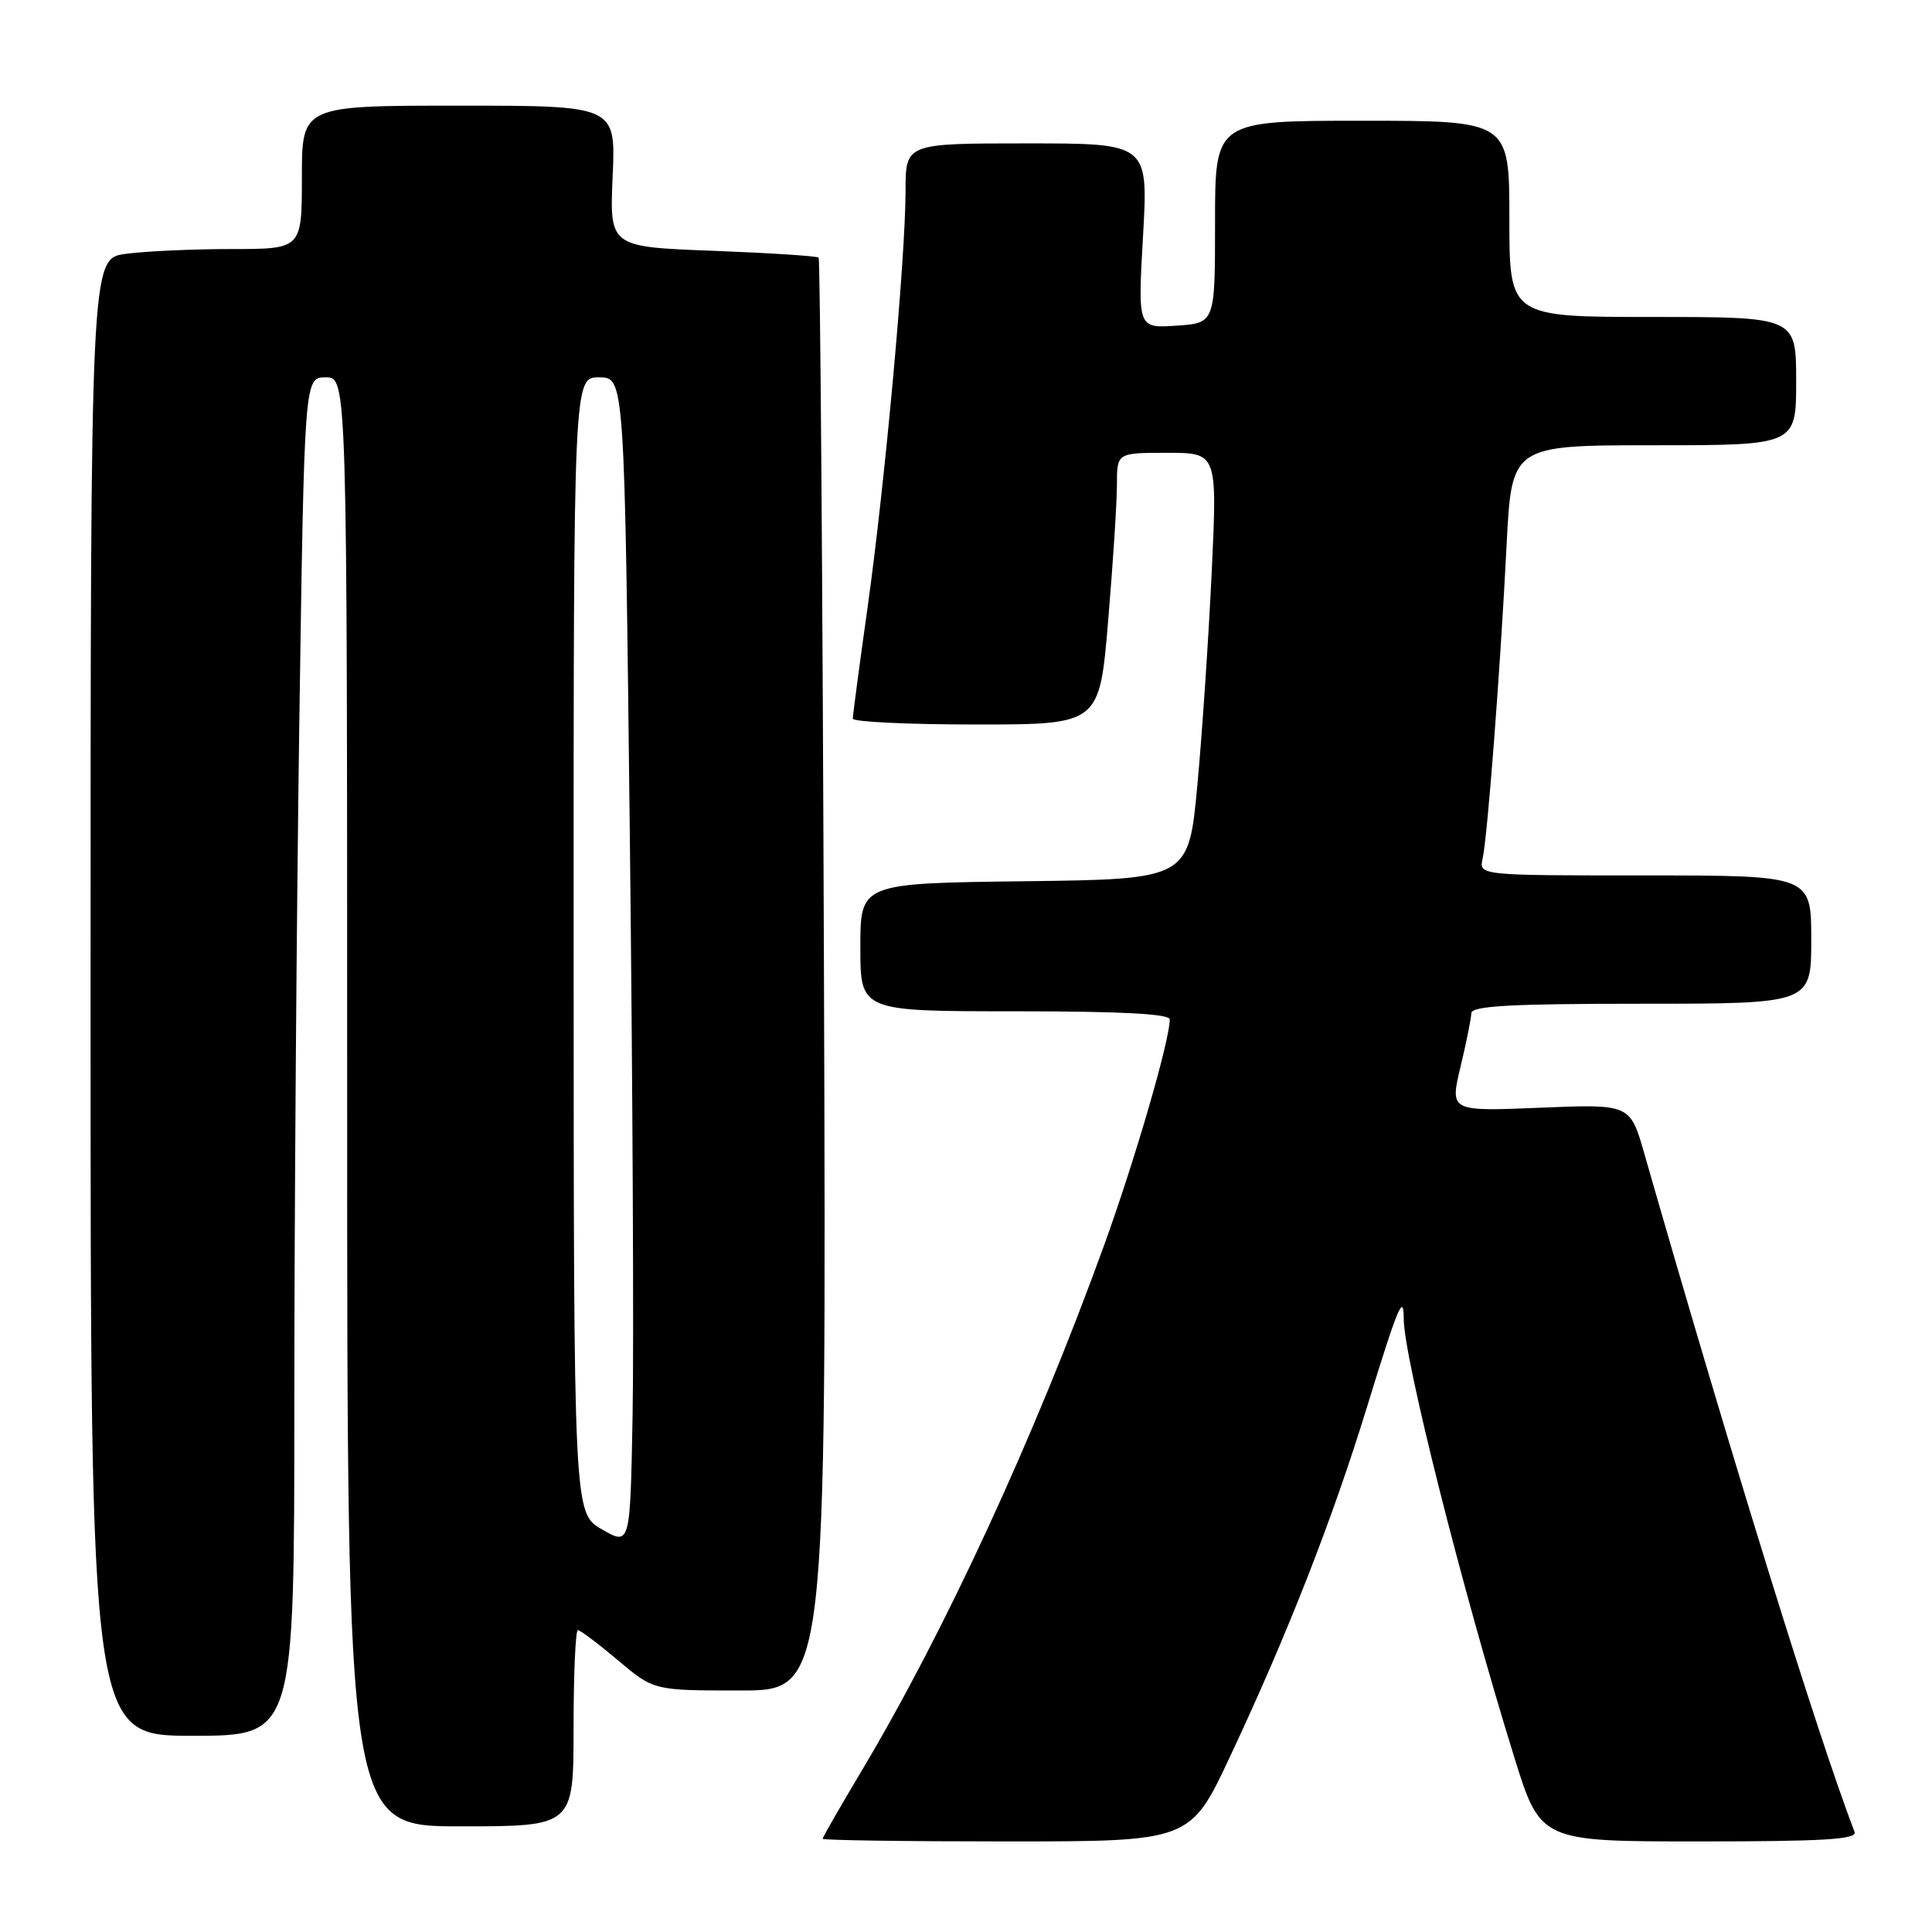 <?xml version="1.0" encoding="UTF-8" standalone="no"?>
<!DOCTYPE svg PUBLIC "-//W3C//DTD SVG 1.1//EN" "http://www.w3.org/Graphics/SVG/1.1/DTD/svg11.dtd" >
<svg xmlns="http://www.w3.org/2000/svg" xmlns:xlink="http://www.w3.org/1999/xlink" version="1.1" viewBox="0 0 256 256">
 <g >
 <path fill="currentColor"
d=" M 162.99 232.75 C 170.61 216.52 176.55 201.35 181.10 186.54 C 185.23 173.11 186.00 171.25 186.00 174.73 C 186.00 179.87 193.73 210.55 200.62 232.75 C 204.11 244.00 204.11 244.00 225.16 244.00 C 241.59 244.00 246.11 243.73 245.74 242.75 C 240.82 229.89 229.39 193.00 217.89 152.89 C 216.00 146.29 216.00 146.29 204.06 146.78 C 192.12 147.27 192.12 147.27 193.52 141.38 C 194.30 138.15 194.94 134.94 194.96 134.25 C 194.99 133.29 200.19 133.00 217.50 133.00 C 240.00 133.00 240.00 133.00 240.00 124.50 C 240.00 116.00 240.00 116.00 217.98 116.00 C 195.96 116.00 195.96 116.00 196.46 113.75 C 197.11 110.76 198.80 88.72 199.63 72.25 C 200.30 59.00 200.30 59.00 219.15 59.00 C 238.00 59.00 238.00 59.00 238.00 50.50 C 238.00 42.00 238.00 42.00 219.00 42.00 C 200.00 42.00 200.00 42.00 200.00 29.00 C 200.00 16.00 200.00 16.00 180.50 16.00 C 161.00 16.00 161.00 16.00 161.00 29.40 C 161.00 42.81 161.00 42.81 155.88 43.15 C 150.76 43.50 150.76 43.50 151.46 31.25 C 152.15 19.00 152.15 19.00 136.08 19.00 C 120.00 19.00 120.00 19.00 119.99 25.25 C 119.99 34.18 117.26 64.09 114.96 80.47 C 113.88 88.16 113.00 94.80 113.00 95.22 C 113.00 95.65 120.35 96.00 129.34 96.00 C 145.69 96.00 145.69 96.00 146.84 82.20 C 147.48 74.61 148.00 66.51 148.00 64.20 C 148.00 60.00 148.00 60.00 154.65 60.00 C 161.30 60.00 161.30 60.00 160.56 75.75 C 160.15 84.41 159.30 97.12 158.66 104.00 C 157.50 116.50 157.50 116.50 135.75 116.77 C 114.00 117.04 114.00 117.04 114.00 125.52 C 114.00 134.00 114.00 134.00 134.50 134.00 C 148.55 134.00 155.00 134.34 155.00 135.08 C 155.00 137.86 150.39 153.71 146.30 165.00 C 137.08 190.45 125.16 216.26 114.02 234.90 C 111.26 239.53 109.00 243.46 109.00 243.65 C 109.00 243.84 119.96 244.00 133.35 244.00 C 157.71 244.00 157.71 244.00 162.99 232.75 Z  M 76.00 229.00 C 76.00 221.85 76.26 216.00 76.57 216.00 C 76.88 216.00 79.28 217.80 81.88 220.00 C 86.63 224.00 86.63 224.00 98.06 224.00 C 109.50 224.00 109.50 224.00 109.18 129.26 C 109.00 77.15 108.68 34.35 108.47 34.14 C 108.26 33.92 101.94 33.52 94.43 33.23 C 80.77 32.71 80.77 32.71 81.18 23.35 C 81.59 14.00 81.59 14.00 60.80 14.00 C 40.00 14.00 40.00 14.00 40.00 23.50 C 40.00 33.00 40.00 33.00 30.64 33.00 C 25.49 33.00 19.19 33.29 16.64 33.64 C 12.00 34.27 12.00 34.27 12.00 132.14 C 12.00 230.00 12.00 230.00 25.50 230.00 C 39.00 230.00 39.00 230.00 39.00 185.75 C 39.00 161.41 39.30 120.91 39.66 95.75 C 40.33 50.00 40.33 50.00 43.16 50.00 C 46.00 50.00 46.00 50.00 46.00 146.00 C 46.00 242.00 46.00 242.00 61.00 242.00 C 76.00 242.00 76.00 242.00 76.00 229.00 Z  M 79.76 202.65 C 76.02 200.50 76.02 200.50 76.01 125.25 C 76.00 50.00 76.00 50.00 79.38 50.00 C 82.76 50.00 82.76 50.00 83.45 110.25 C 83.83 143.39 84.00 178.22 83.82 187.65 C 83.50 204.80 83.50 204.80 79.76 202.65 Z "/>
</g>
</svg>